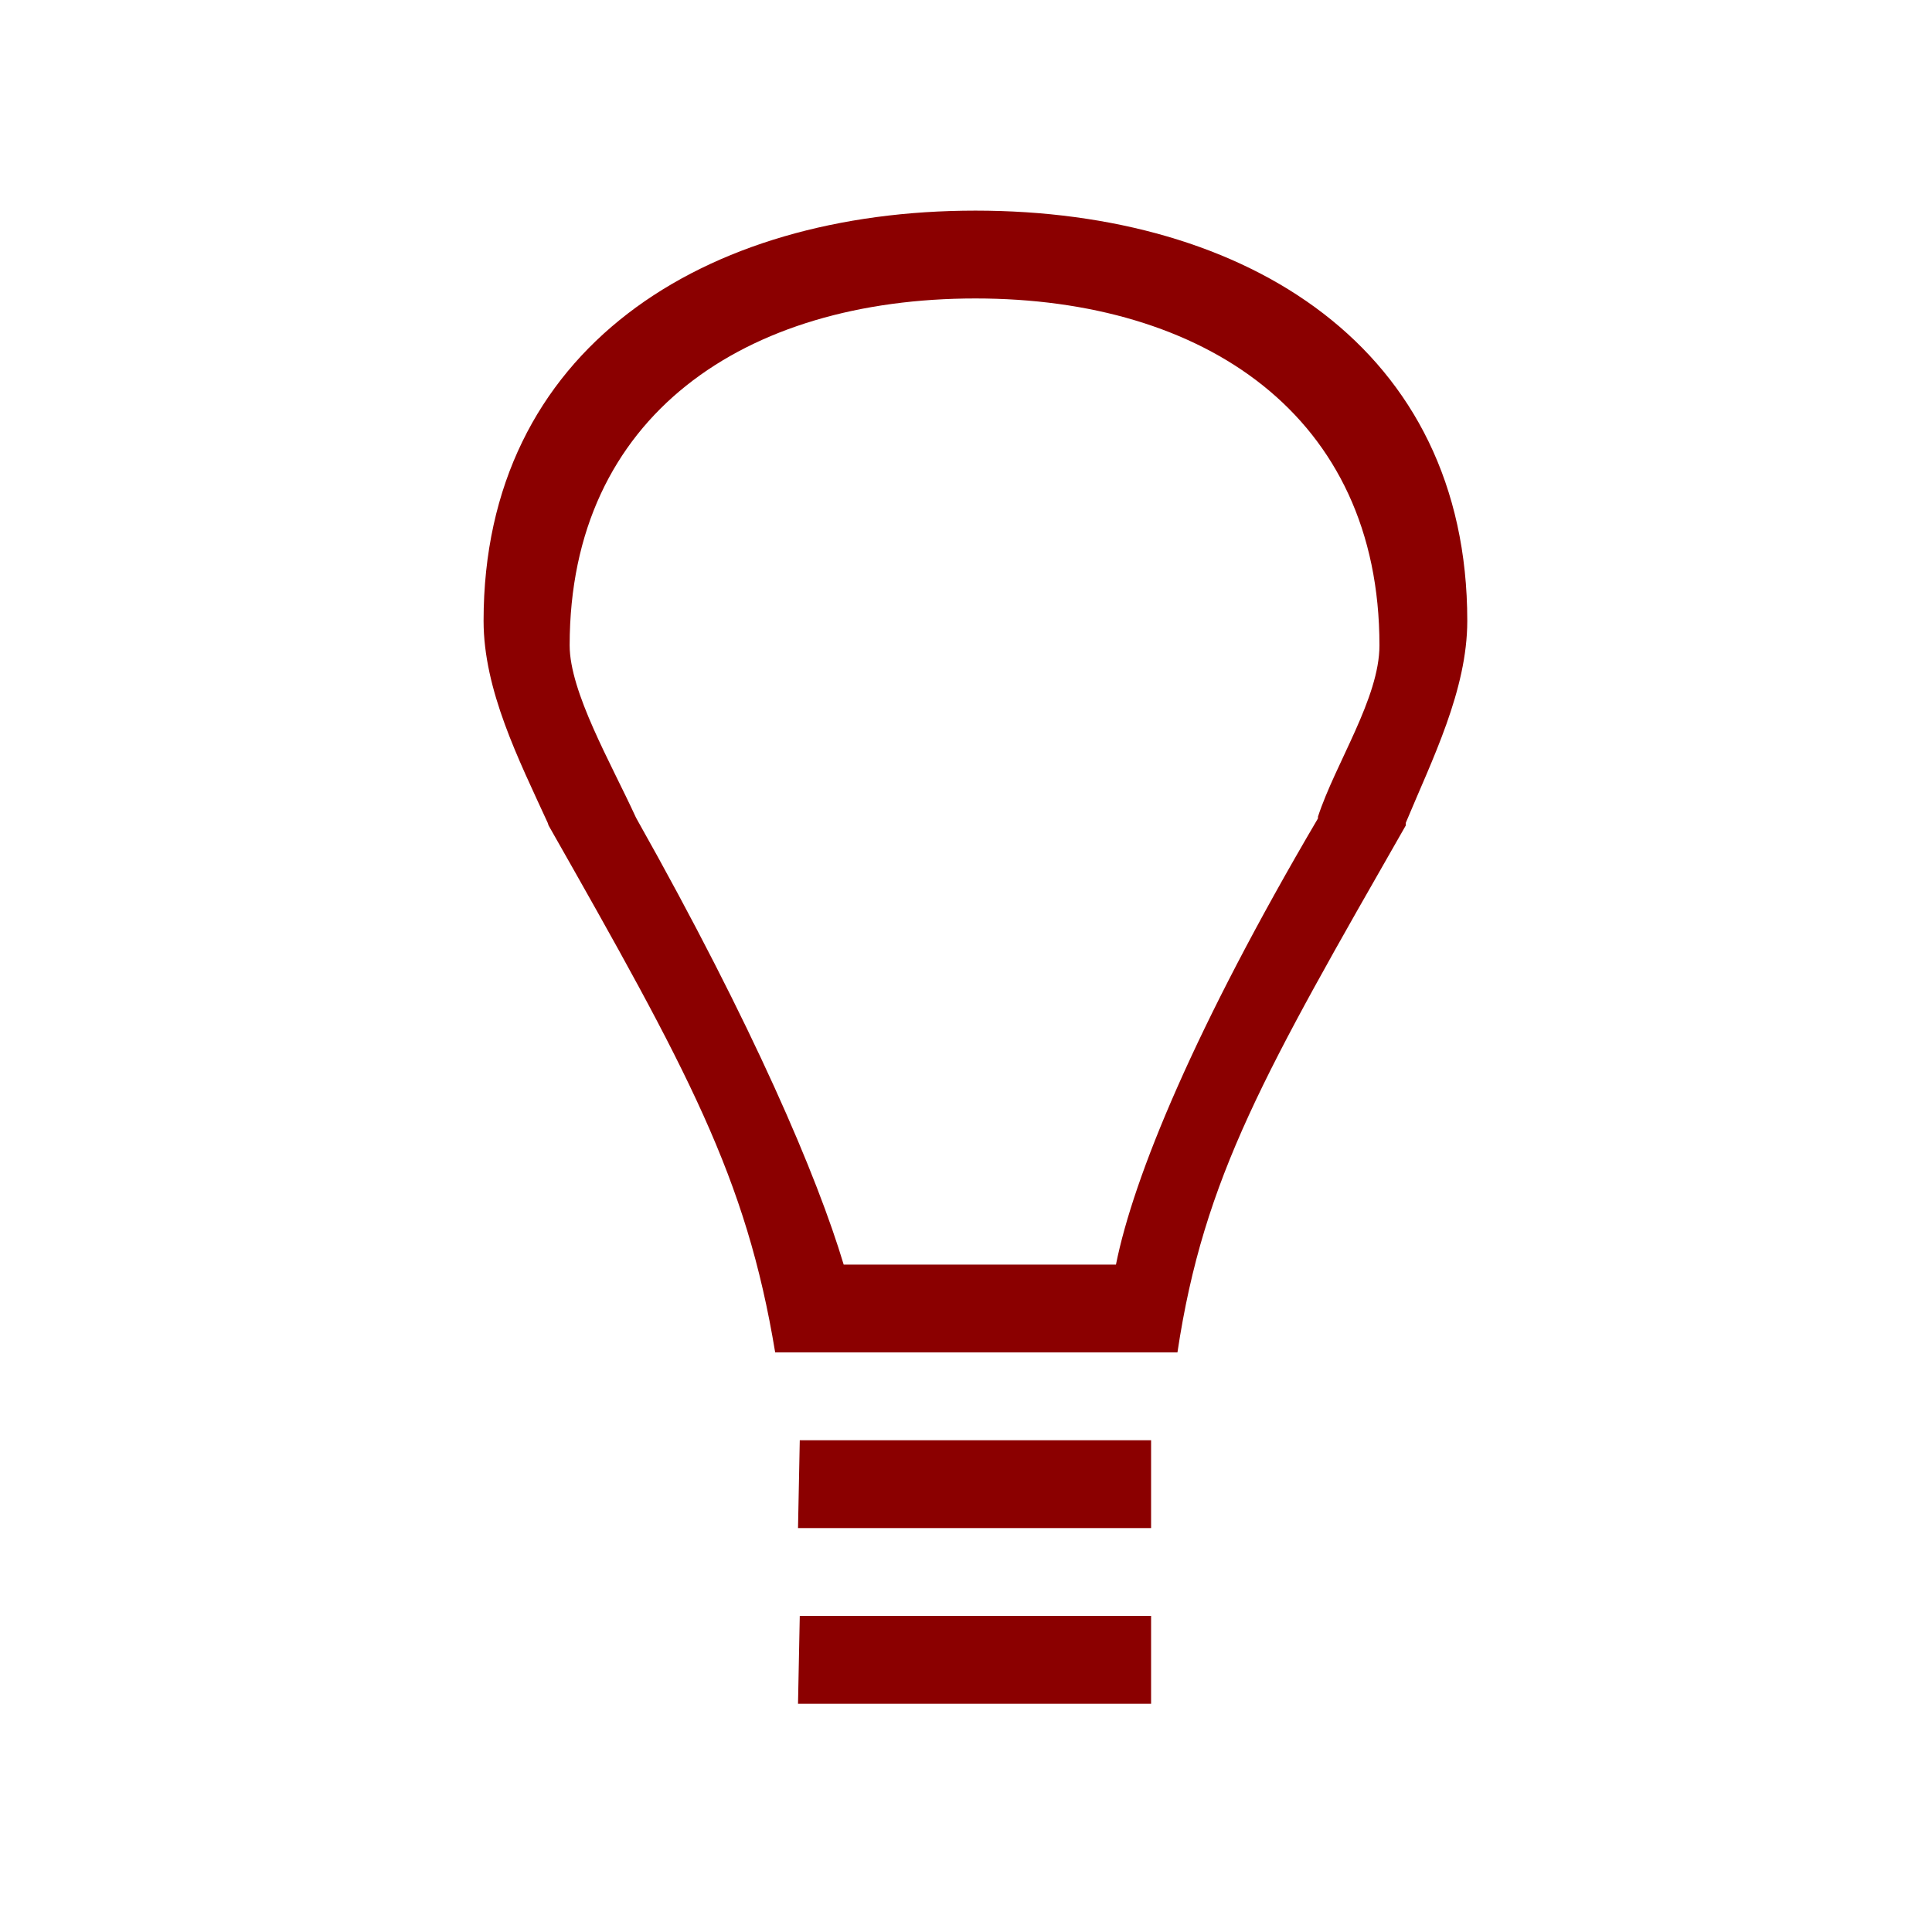 <?xml version="1.0" encoding="UTF-8" standalone="no"?>
<svg xmlns="http://www.w3.org/2000/svg" version="1.1" xmlns:cc="http://creativecommons.org/ns#" xmlns:dc="http://purl.org/dc/elements/1.1/" height="22" viewBox="0 0 22 22" width="22" xmlns:rdf="http://www.w3.org/1999/02/22-rdf-syntax-ns#">
<defs>
<style id="current-color-scheme" type="text/css">.ColorScheme-Text {
        color:#8b0000;
      }</style>
</defs>
  <g
     transform="translate(-0.28,-1028.042)"
     id="g7">
    <g
       transform="matrix(0.422,0,0,0.422,228,597)"
       id="g9">
      <g
         transform="translate(-2.37,2.37)"
         id="g11">
        <path
           style="color:#000000;isolation:auto;mix-blend-mode:normal;solid-color:#000000;fill:#8b0000;color-rendering:auto;image-rendering:auto;shape-rendering:auto;text-rendering:auto"
           d="M 11,2 C 7.91,2 5.4,3.57 5.4,6.67 c 0,0.79 0.4,1.58 0.73,2.3 L 6.14,9 c 1.59,2.8 2.25,4 2.58,6 l 2.28,0 2.3,0 c 0.3,-2 1,-3.2 2.6,-6 l 0,-0.03 C 16.2,8.25 16.6,7.46 16.6,6.67 16.6,3.57 14.1,2 11,2 Z m 0,1 c 2.6,0 4.6,1.33 4.6,3.95 0,0.6 -0.5,1.34 -0.7,1.95 l 0,0.02 C 13.5,11.3 12.8,13 12.6,14 L 11,14 9.5,14 C 9.2,13 8.48,11.3 7.14,8.92 L 7.13,8.9 C 6.85,8.29 6.38,7.48 6.38,6.95 6.38,4.33 8.38,3 11,3 Z M 9,16 8.98,17 13,17 13,16 9,16 Z m 0,2 -0.02,1 4.02,0 0,-1 -4,0 z"
           transform="matrix(2.37,0,0,2.37,-537,1020)"
           id="path13"
            />
      </g>
    </g>
  </g>
</svg>
